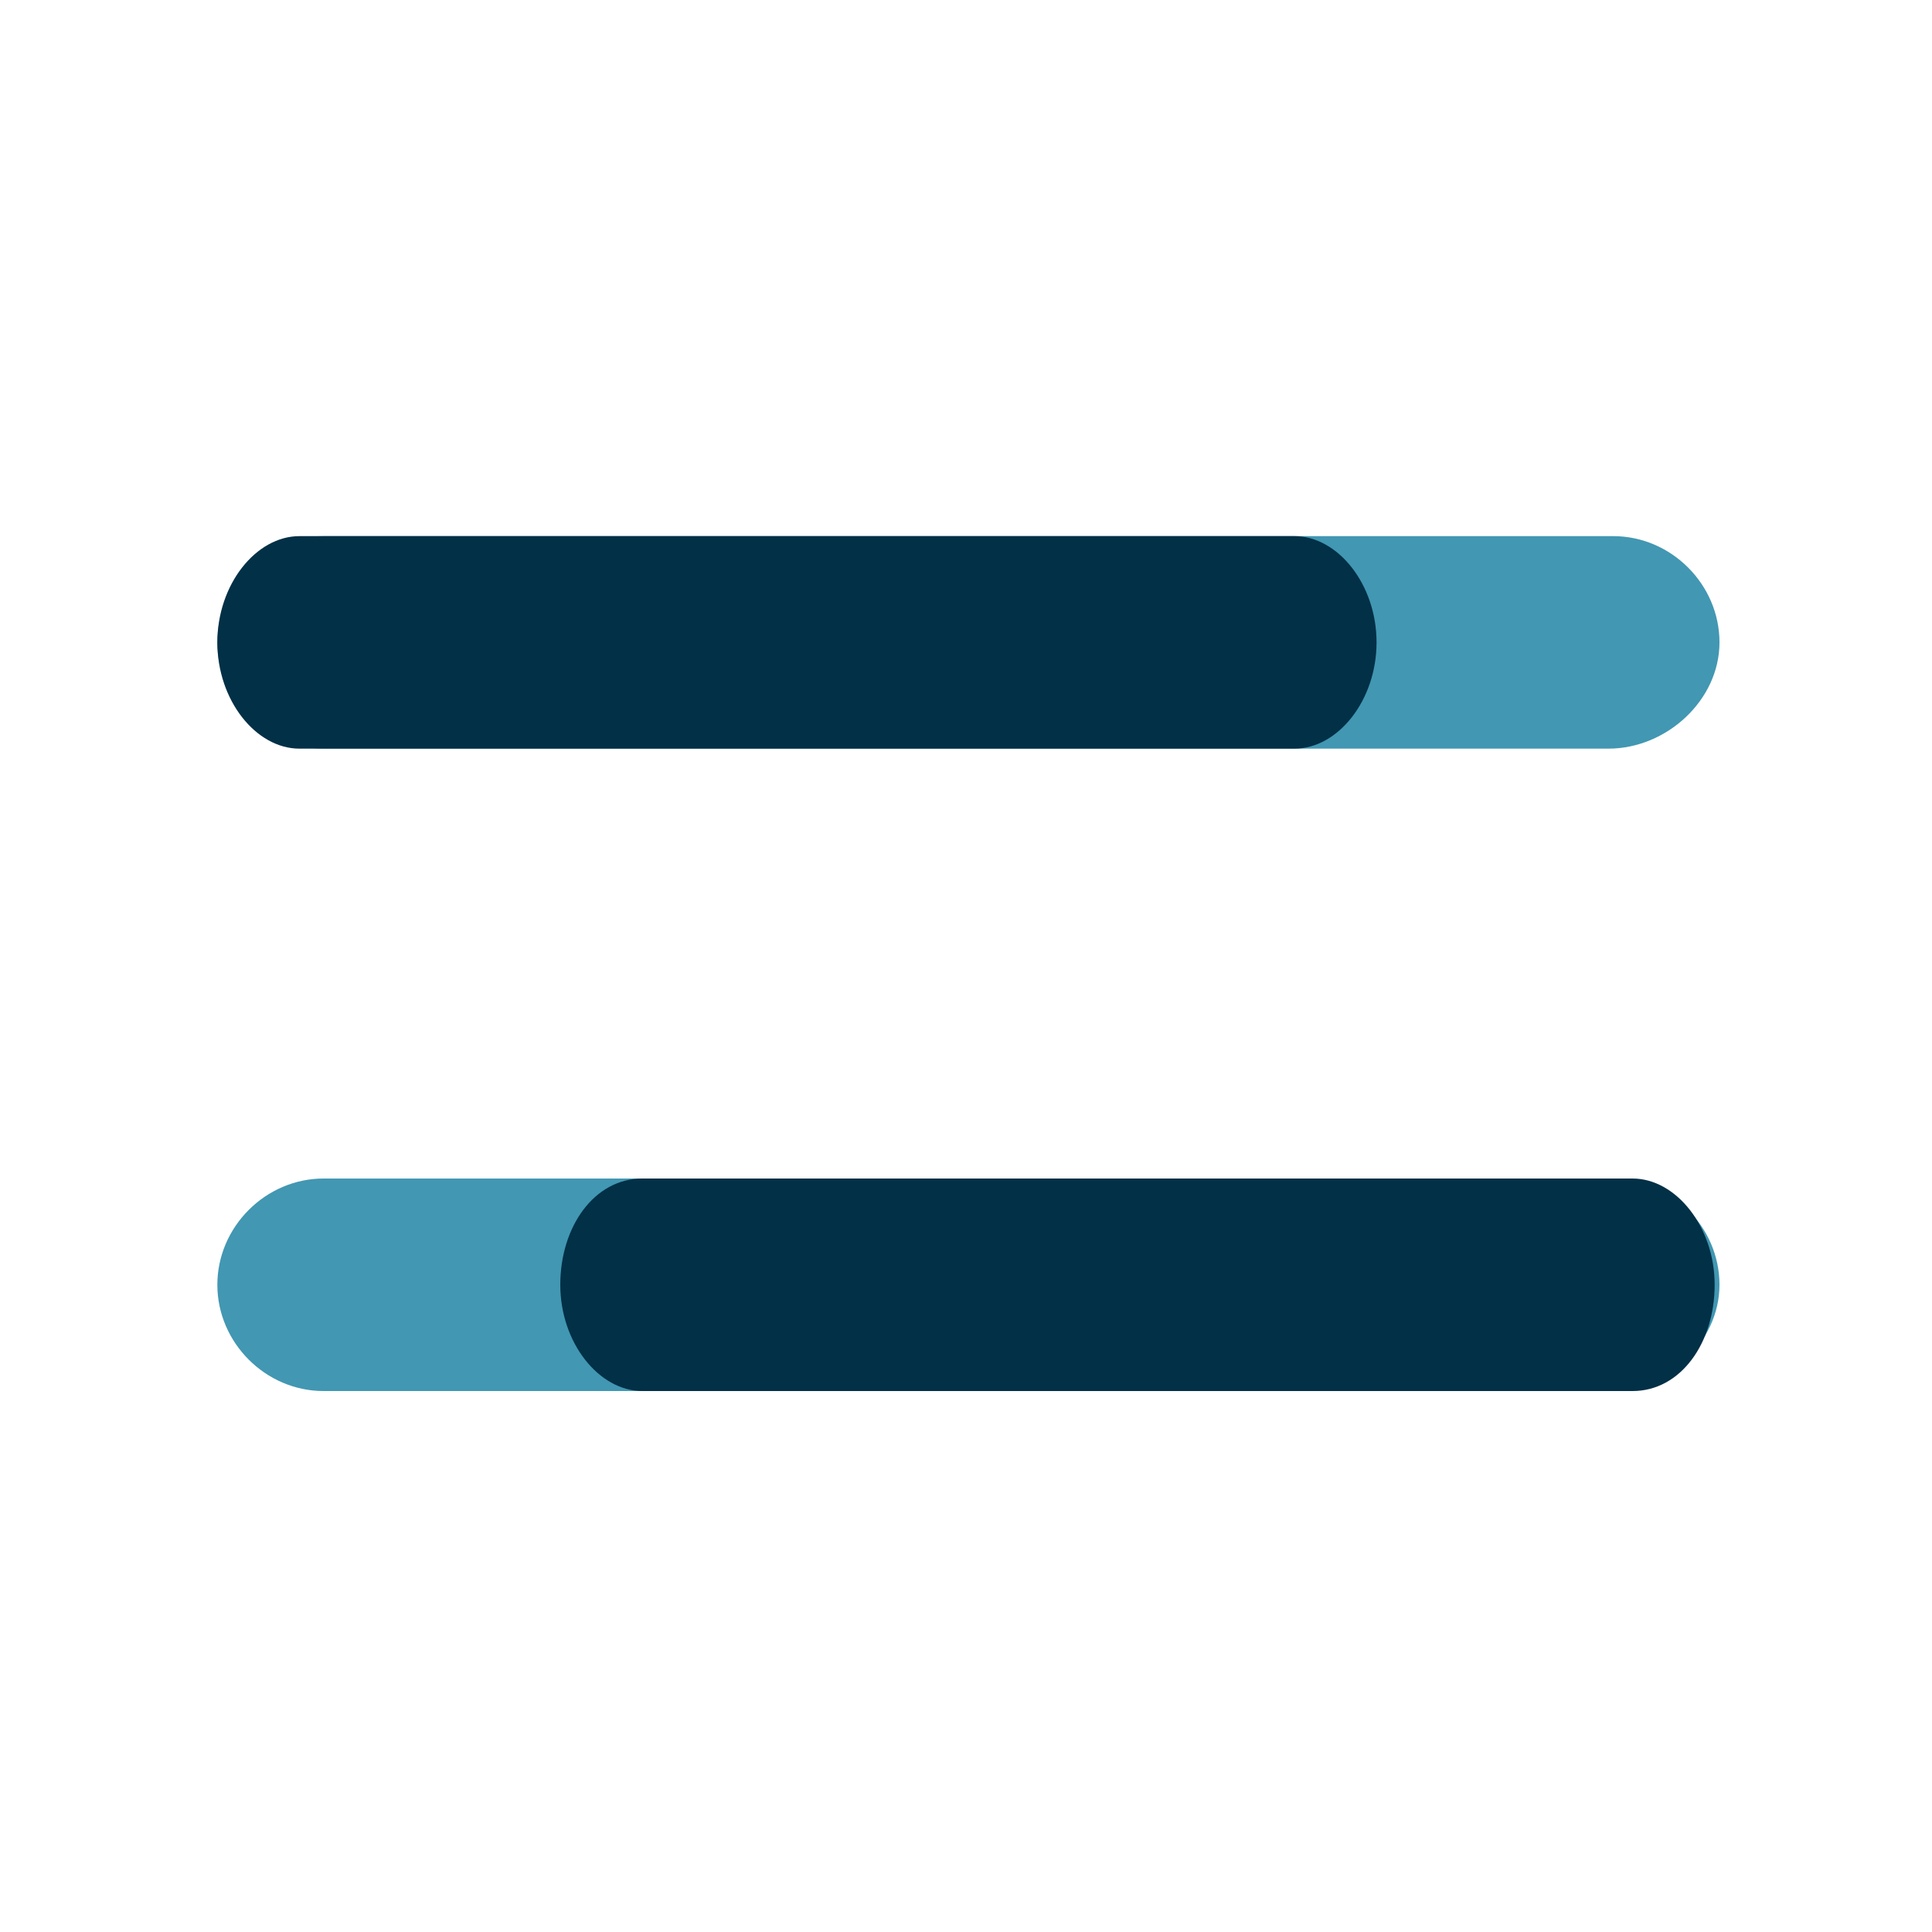 <?xml version="1.0" encoding="utf-8"?>
<!-- Generator: Adobe Illustrator 25.2.0, SVG Export Plug-In . SVG Version: 6.00 Build 0)  -->
<svg version="1.1" id="圖層_1" xmlns="http://www.w3.org/2000/svg" xmlns:xlink="http://www.w3.org/1999/xlink" x="0px" y="0px"
	 viewBox="0 0 40 40" style="enable-background:new 0 0 40 40;" xml:space="preserve">
<style type="text/css">
	.st0{fill:#4297B2;}
	.st1{fill:#023047;}
</style>
<path class="st0" d="M33.3,28.8H6.7c-1.2,0-2.2-1-2.2-2.2s1-2.2,2.2-2.2h26.7c1.2,0,2.2,1,2.2,2.2S34.5,28.8,33.3,28.8z"/>
<path class="st0" d="M33.3,15.5H6.7c-1.2,0-2.2-1-2.2-2.2s1-2.2,2.2-2.2h26.7c1.2,0,2.2,1,2.2,2.2S34.5,15.5,33.3,15.5z"/>
<path class="st1" d="M26.8,15.5H6.2c-0.9,0-1.7-1-1.7-2.2s0.8-2.2,1.7-2.2h20.6c0.9,0,1.7,1,1.7,2.2S27.7,15.5,26.8,15.5z"/>
<path class="st1" d="M33.8,28.8H13.3c-0.9,0-1.7-1-1.7-2.2s0.7-2.2,1.7-2.2h20.5c0.9,0,1.7,1,1.7,2.2S34.8,28.8,33.8,28.8z"/>
</svg>
